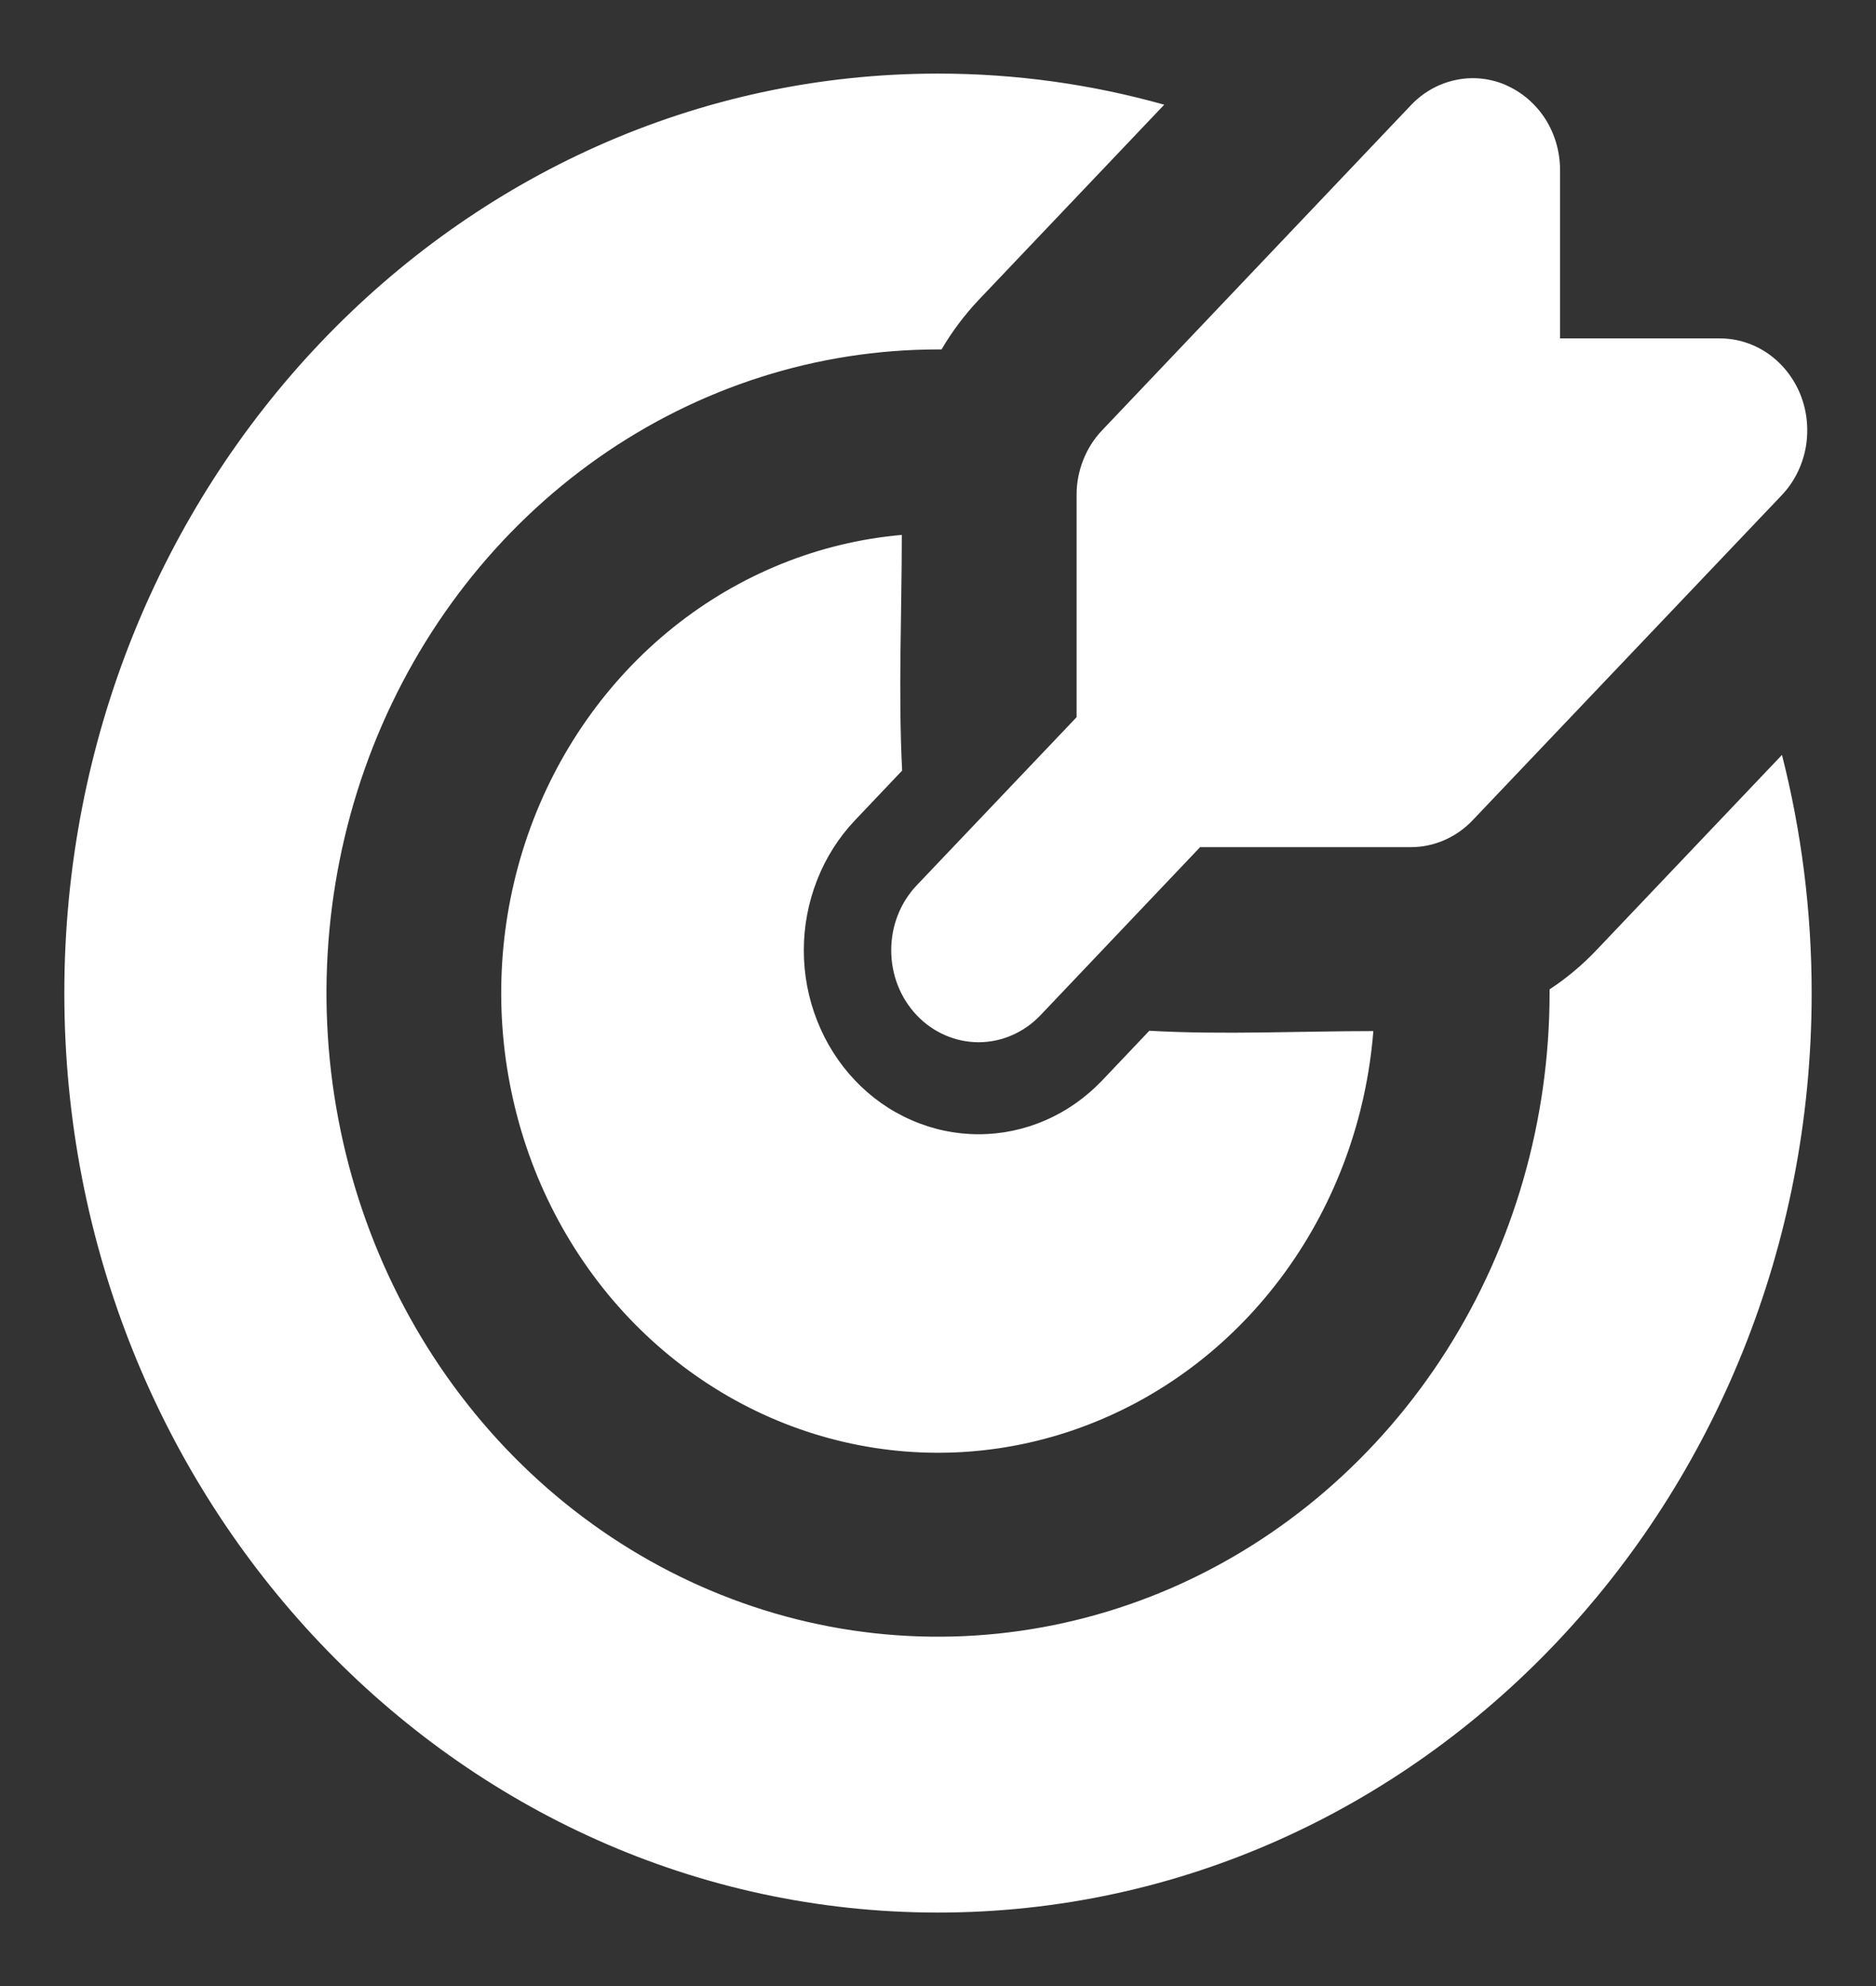 <svg width="17" height="18" viewBox="0 0 17 18" fill="none" xmlns="http://www.w3.org/2000/svg">
<rect x="0" y="0" width="17" height="18" fill="#333333" stroke="none"/>
<path d="M8.5 0.667C9.209 0.667 9.896 0.765 10.55 0.949L8.867 2.72C8.74 2.855 8.627 3.005 8.532 3.167H8.5C7.404 3.167 6.333 3.509 5.421 4.15C4.51 4.791 3.8 5.702 3.38 6.768C2.961 7.834 2.851 9.007 3.065 10.138C3.279 11.27 3.806 12.309 4.581 13.125C5.356 13.941 6.344 14.496 7.419 14.722C8.494 14.947 9.608 14.831 10.621 14.39C11.633 13.948 12.499 13.2 13.108 12.241C13.717 11.282 14.042 10.154 14.042 9V8.967C14.194 8.867 14.336 8.749 14.465 8.613L16.148 6.842C16.323 7.53 16.417 8.254 16.417 9C16.417 13.603 12.872 17.334 8.5 17.334C4.128 17.334 0.583 13.603 0.583 9C0.583 4.398 4.128 0.667 8.5 0.667ZM8.172 4.848C8.172 5.557 8.139 6.276 8.175 6.984L7.748 7.434C7.601 7.589 7.484 7.773 7.405 7.975C7.325 8.178 7.284 8.394 7.284 8.613C7.284 8.832 7.325 9.049 7.405 9.251C7.484 9.453 7.601 9.637 7.748 9.792C7.895 9.947 8.07 10.07 8.262 10.153C8.454 10.237 8.66 10.28 8.868 10.28C9.076 10.28 9.282 10.237 9.474 10.153C9.666 10.07 9.84 9.947 9.988 9.792L10.415 9.342C11.088 9.38 11.77 9.345 12.445 9.345C12.382 10.137 12.106 10.894 11.648 11.526C11.191 12.158 10.571 12.639 9.862 12.912C9.153 13.186 8.385 13.24 7.648 13.069C6.91 12.898 6.235 12.508 5.701 11.947C5.167 11.384 4.797 10.674 4.635 9.898C4.472 9.122 4.524 8.313 4.783 7.567C5.043 6.82 5.5 6.168 6.101 5.686C6.701 5.205 7.42 4.914 8.172 4.848ZM13.649 0.773C13.793 0.836 13.917 0.943 14.004 1.079C14.091 1.216 14.137 1.377 14.137 1.542V3.067H15.585C15.742 3.067 15.895 3.116 16.025 3.207C16.155 3.299 16.257 3.429 16.317 3.581C16.377 3.734 16.392 3.901 16.362 4.063C16.331 4.224 16.256 4.373 16.145 4.489L13.345 7.434C13.197 7.59 12.995 7.678 12.785 7.678H10.875L9.428 9.202C9.279 9.358 9.078 9.446 8.868 9.446C8.658 9.446 8.456 9.358 8.308 9.202C8.159 9.046 8.076 8.834 8.076 8.612C8.076 8.391 8.159 8.179 8.308 8.023L9.756 6.5V4.489C9.755 4.379 9.776 4.271 9.816 4.169C9.856 4.068 9.914 3.976 9.988 3.899L12.786 0.953C12.897 0.836 13.038 0.757 13.191 0.725C13.345 0.692 13.504 0.709 13.649 0.772" fill="white"/>
</svg>
